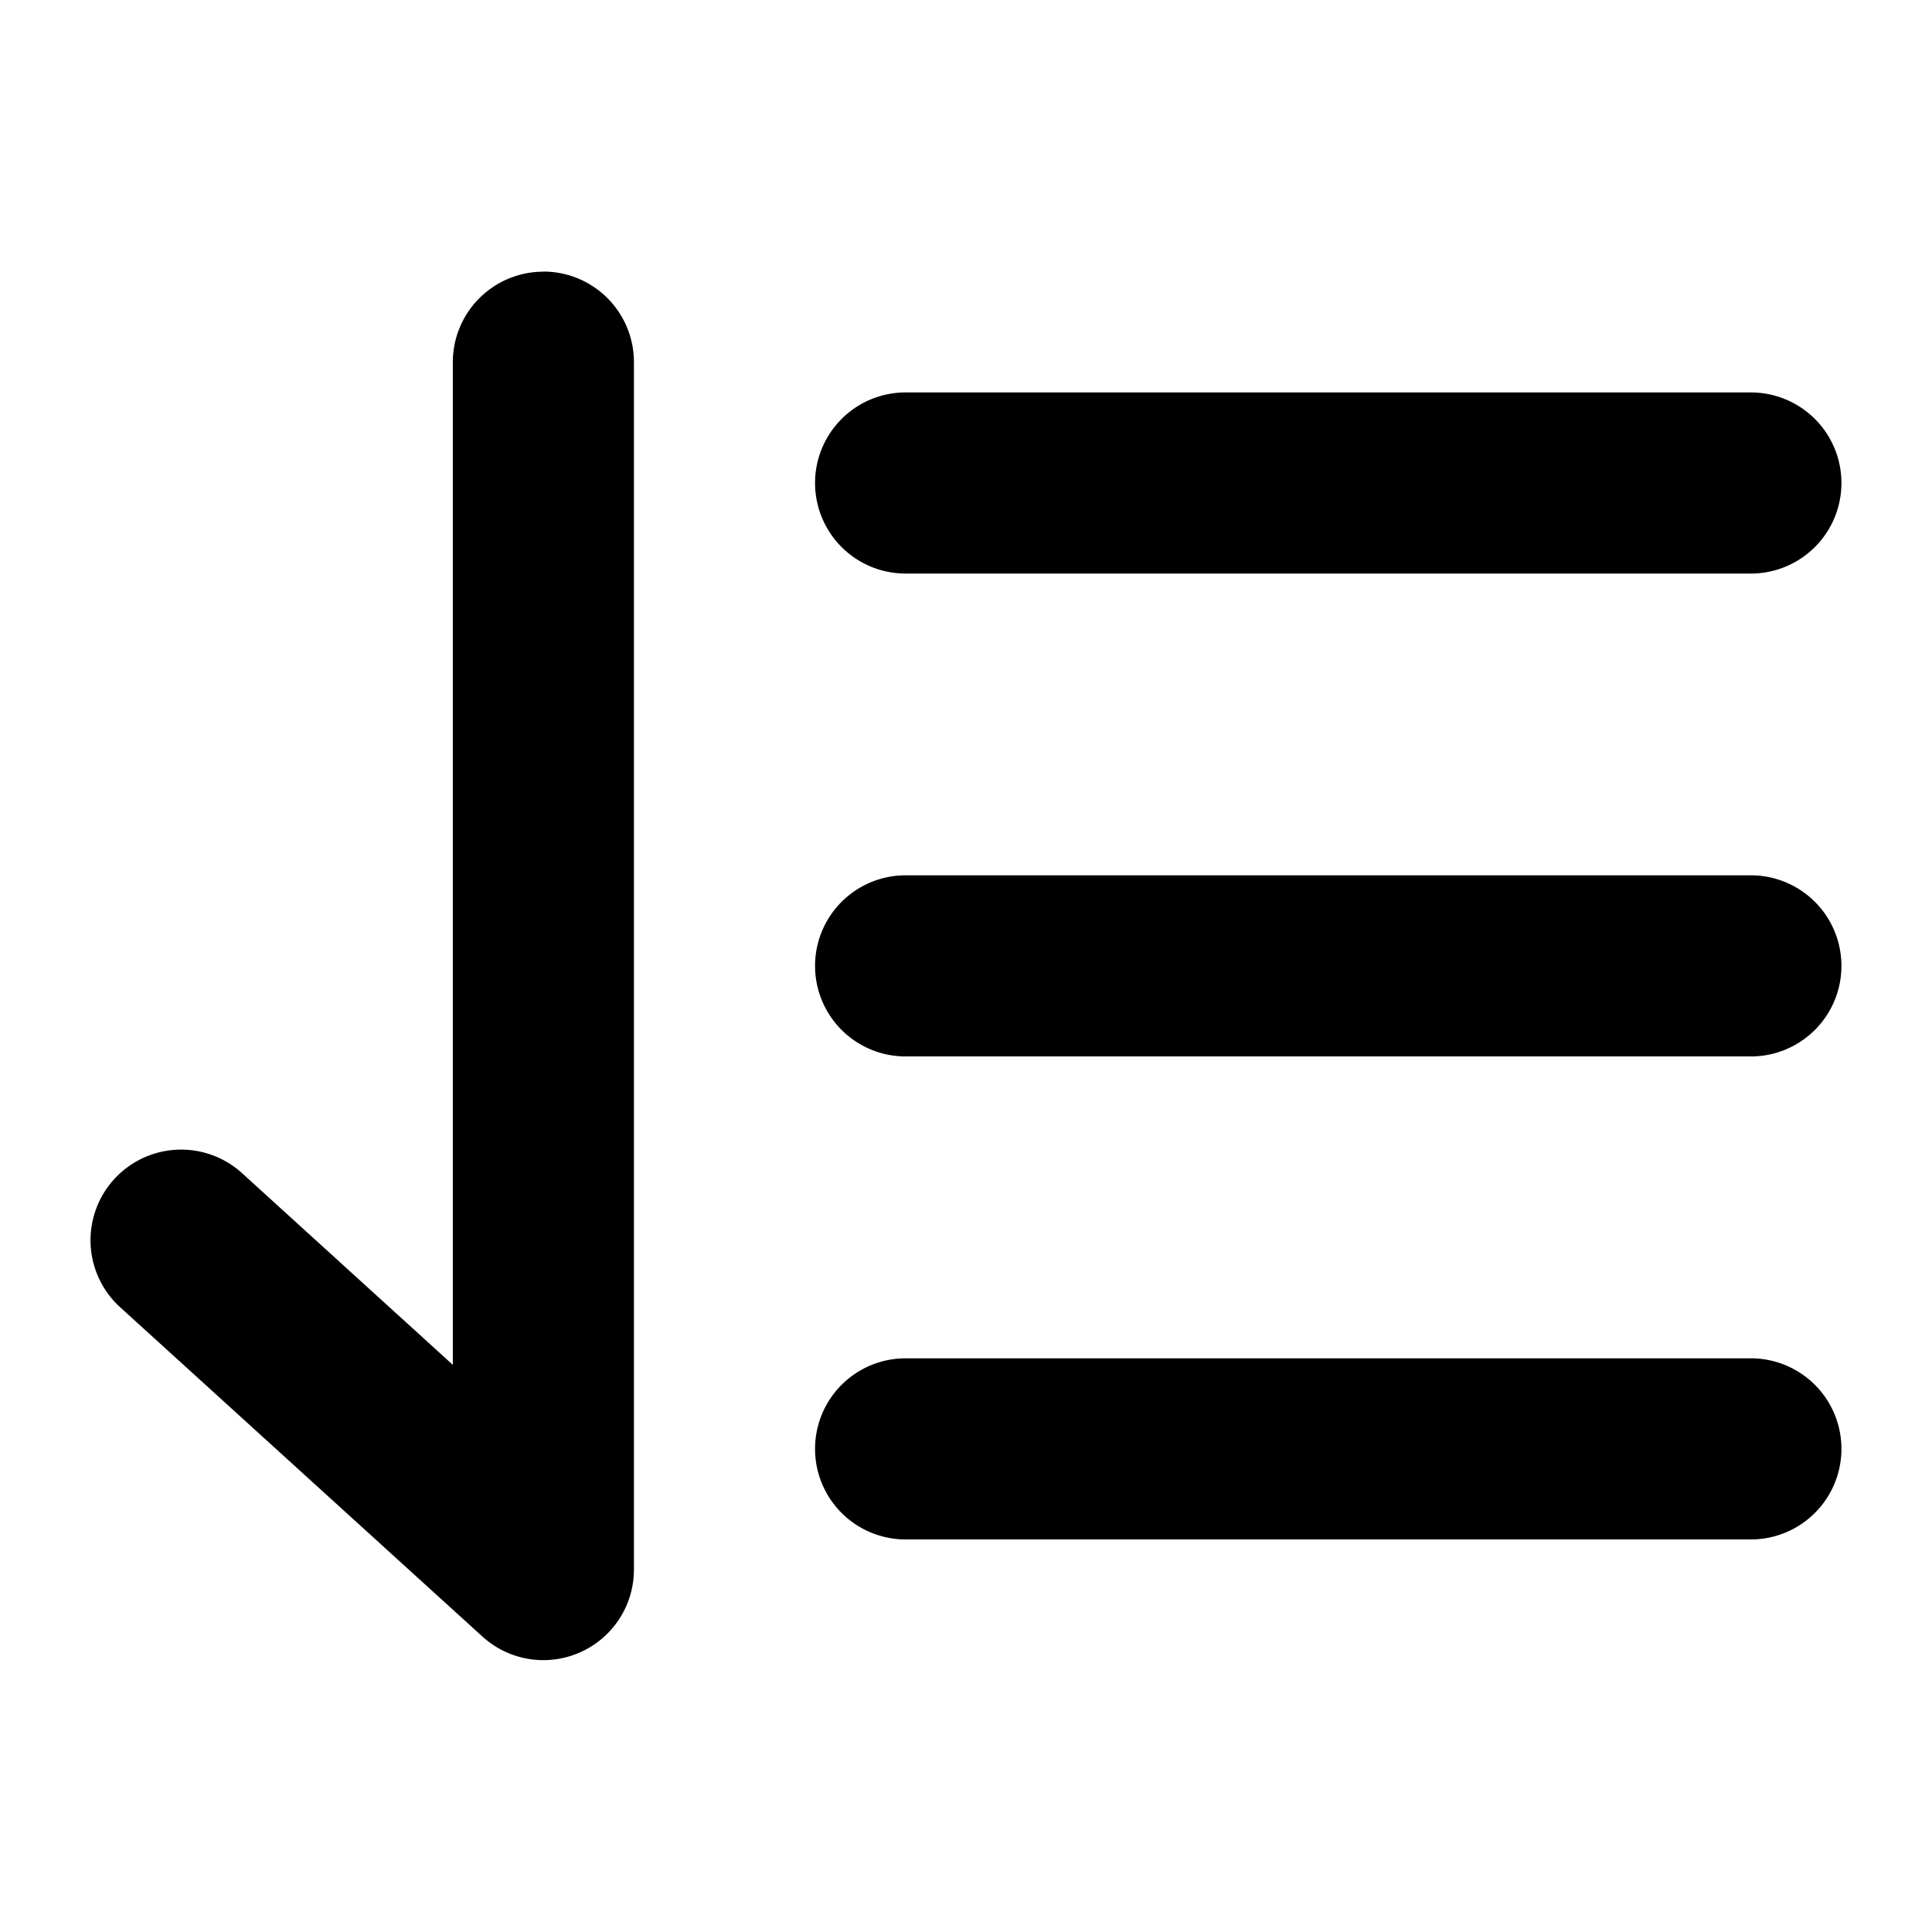 <?xml version="1.0" encoding="UTF-8"?>
<svg viewBox="0 0 16 16" xmlns="http://www.w3.org/2000/svg">
    <g fill="none" fill-rule="evenodd">
        <path d="M0 0h16v16H0z"></path>
        <path
            d="M4.5 2.249a.75.75 0 01.75.75v10a.75.75 0 01-1.255.554l-3-2.727a.75.75 0 111.01-1.11l1.745 1.587V3a.75.75 0 01.75-.75zm10 9a.75.75 0 110 1.5h-7a.75.75 0 110-1.5zm0-4a.75.75 0 110 1.5h-7a.75.75 0 010-1.5zm0-3.999a.75.75 0 110 1.5h-7a.75.75 0 010-1.5z"
            fill="currentColor" fill-rule="nonzero"></path>
    </g>
</svg>
